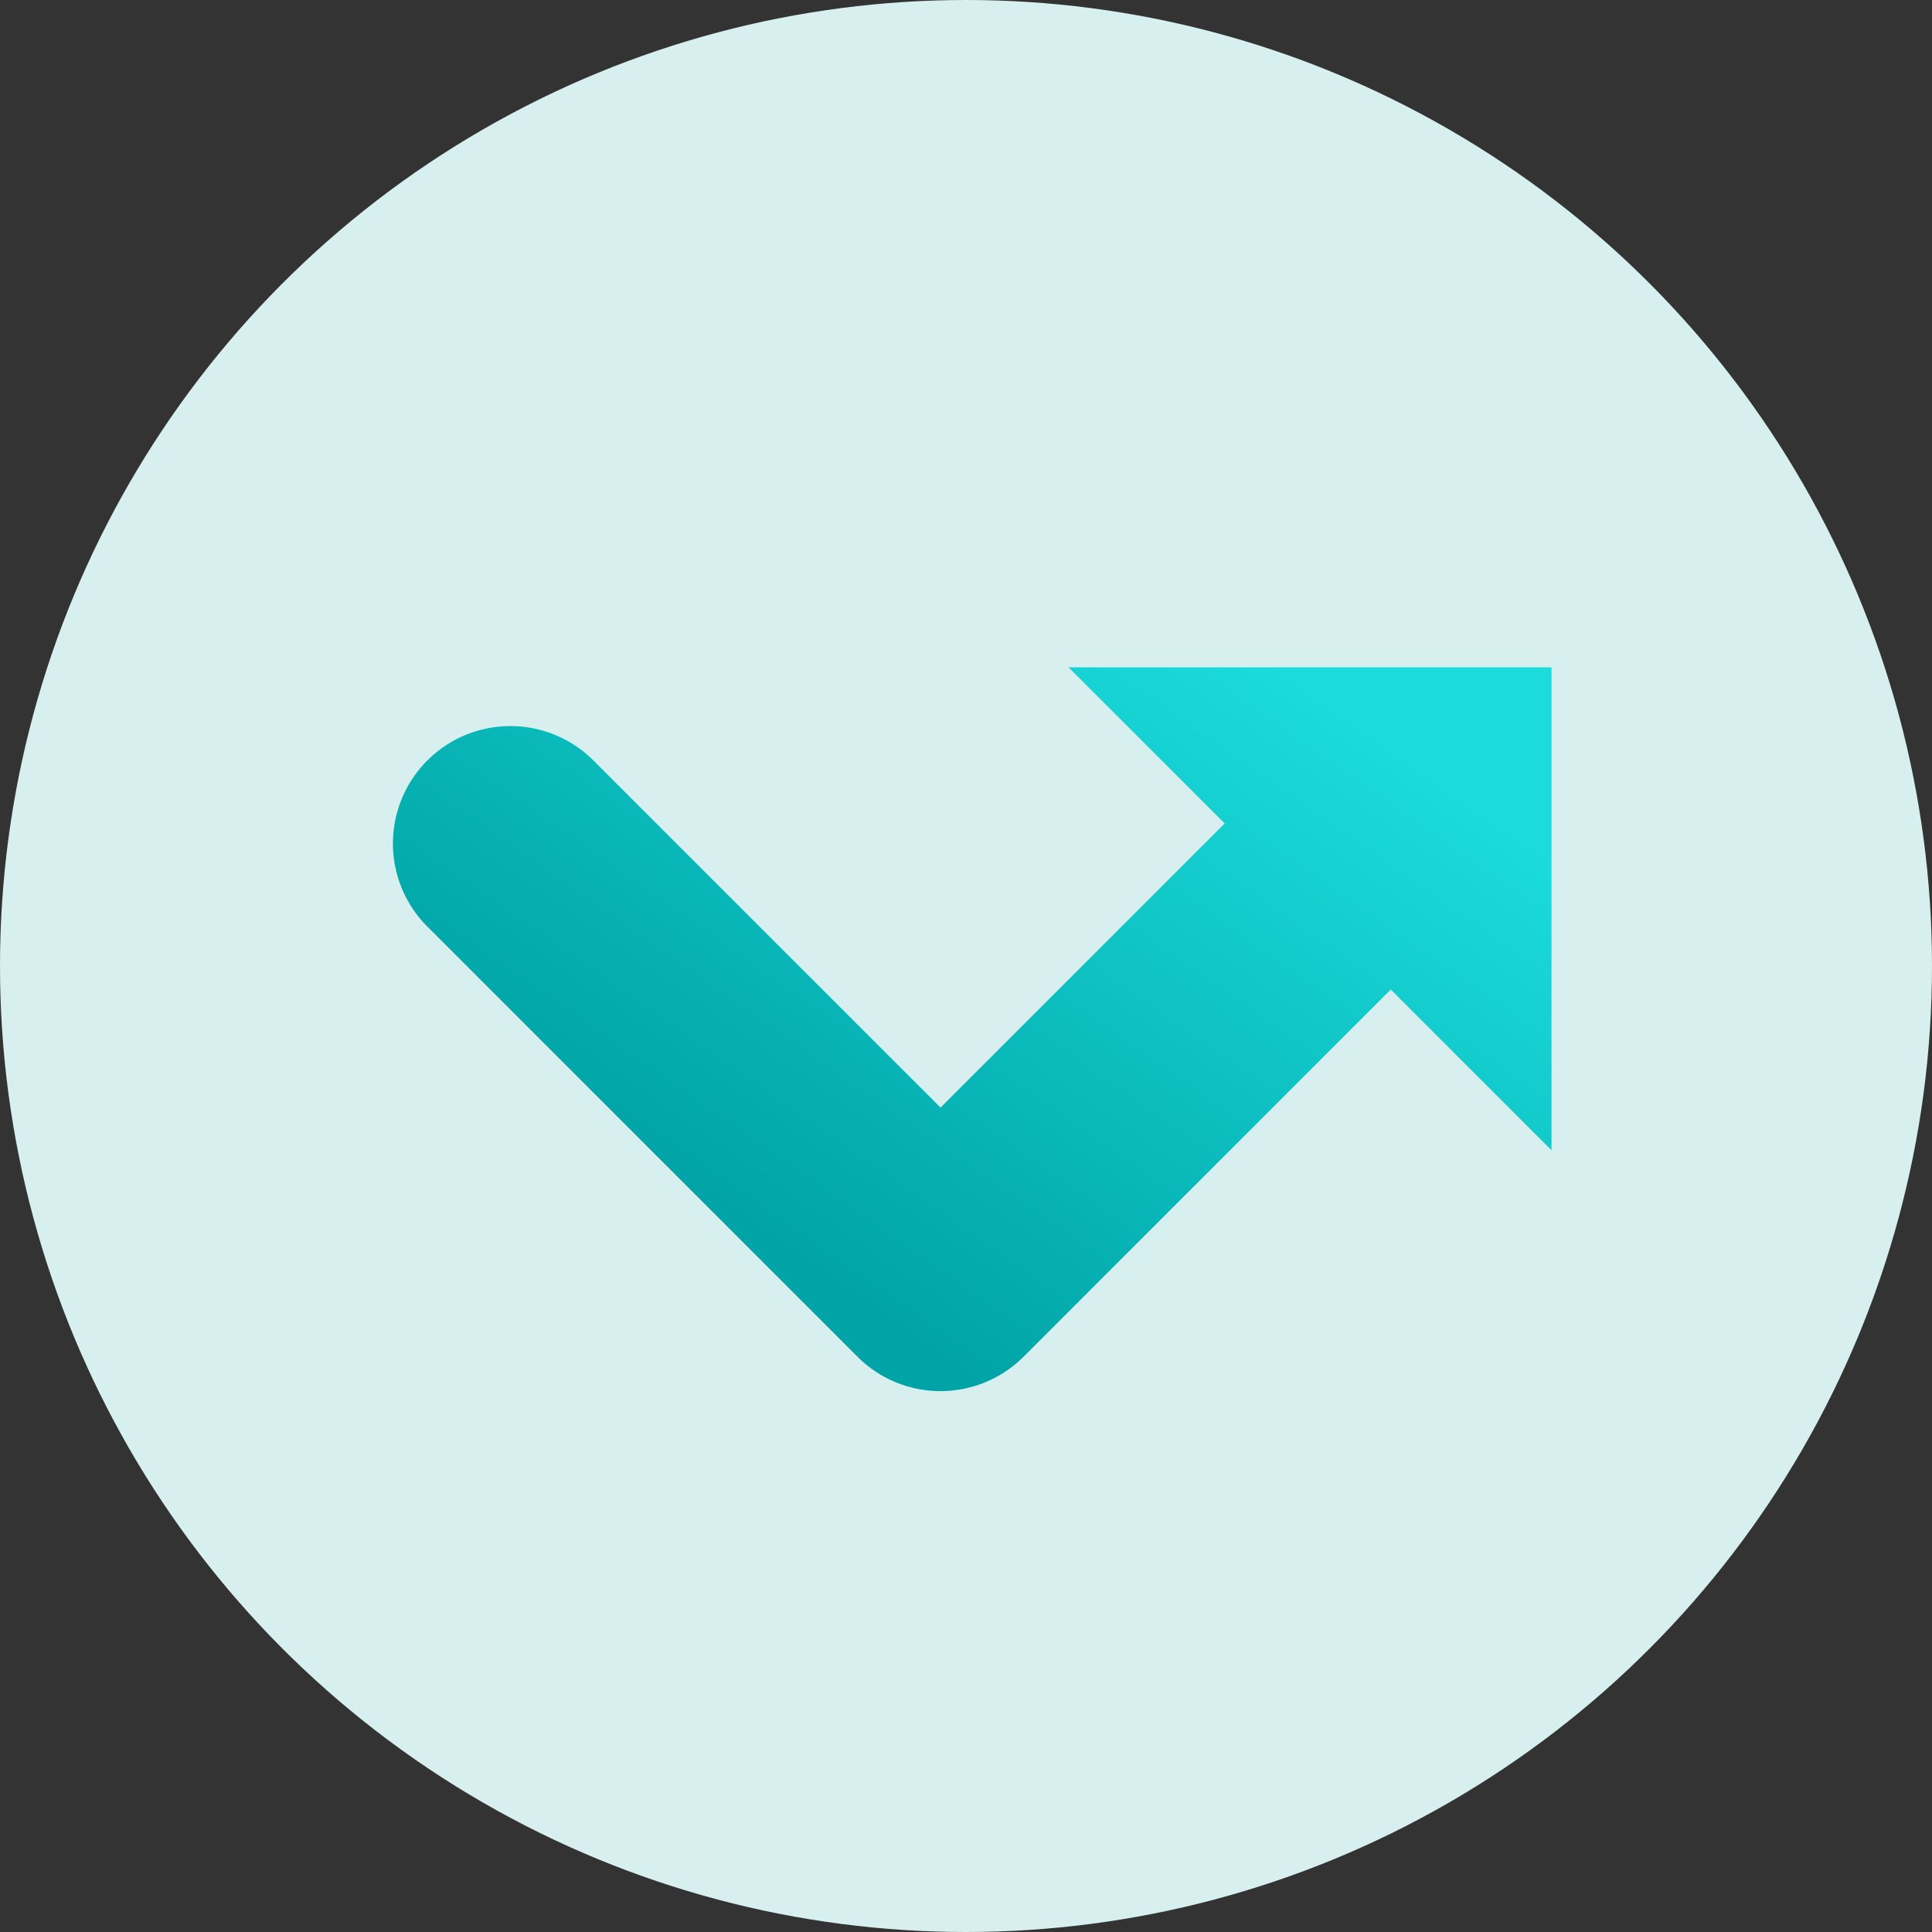 <svg width="140" height="140" fill="none" xmlns="http://www.w3.org/2000/svg"><rect width="100%" height="100%" fill="#333333" stroke="none"/><circle cx="70" cy="70" r="70" fill="#D8EFEF"/><path fill-rule="evenodd" clip-rule="evenodd" d="M112.429 83.356v-35h-35L88.744 59.67l-20.59 20.59-25.101-25.1a8.51 8.51 0 10-12.035 12.034l31.118 31.119a8.51 8.51 0 0012.035 0l26.608-26.608 11.65 11.65z" fill="url(#paint0_linear)"/><defs><linearGradient id="paint0_linear" x1="112.554" y1="62.346" x2="74.503" y2="116.781" gradientUnits="userSpaceOnUse"><stop stop-color="#1BDBDB"/><stop offset=".828" stop-color="#00A4A6"/></linearGradient></defs></svg>
